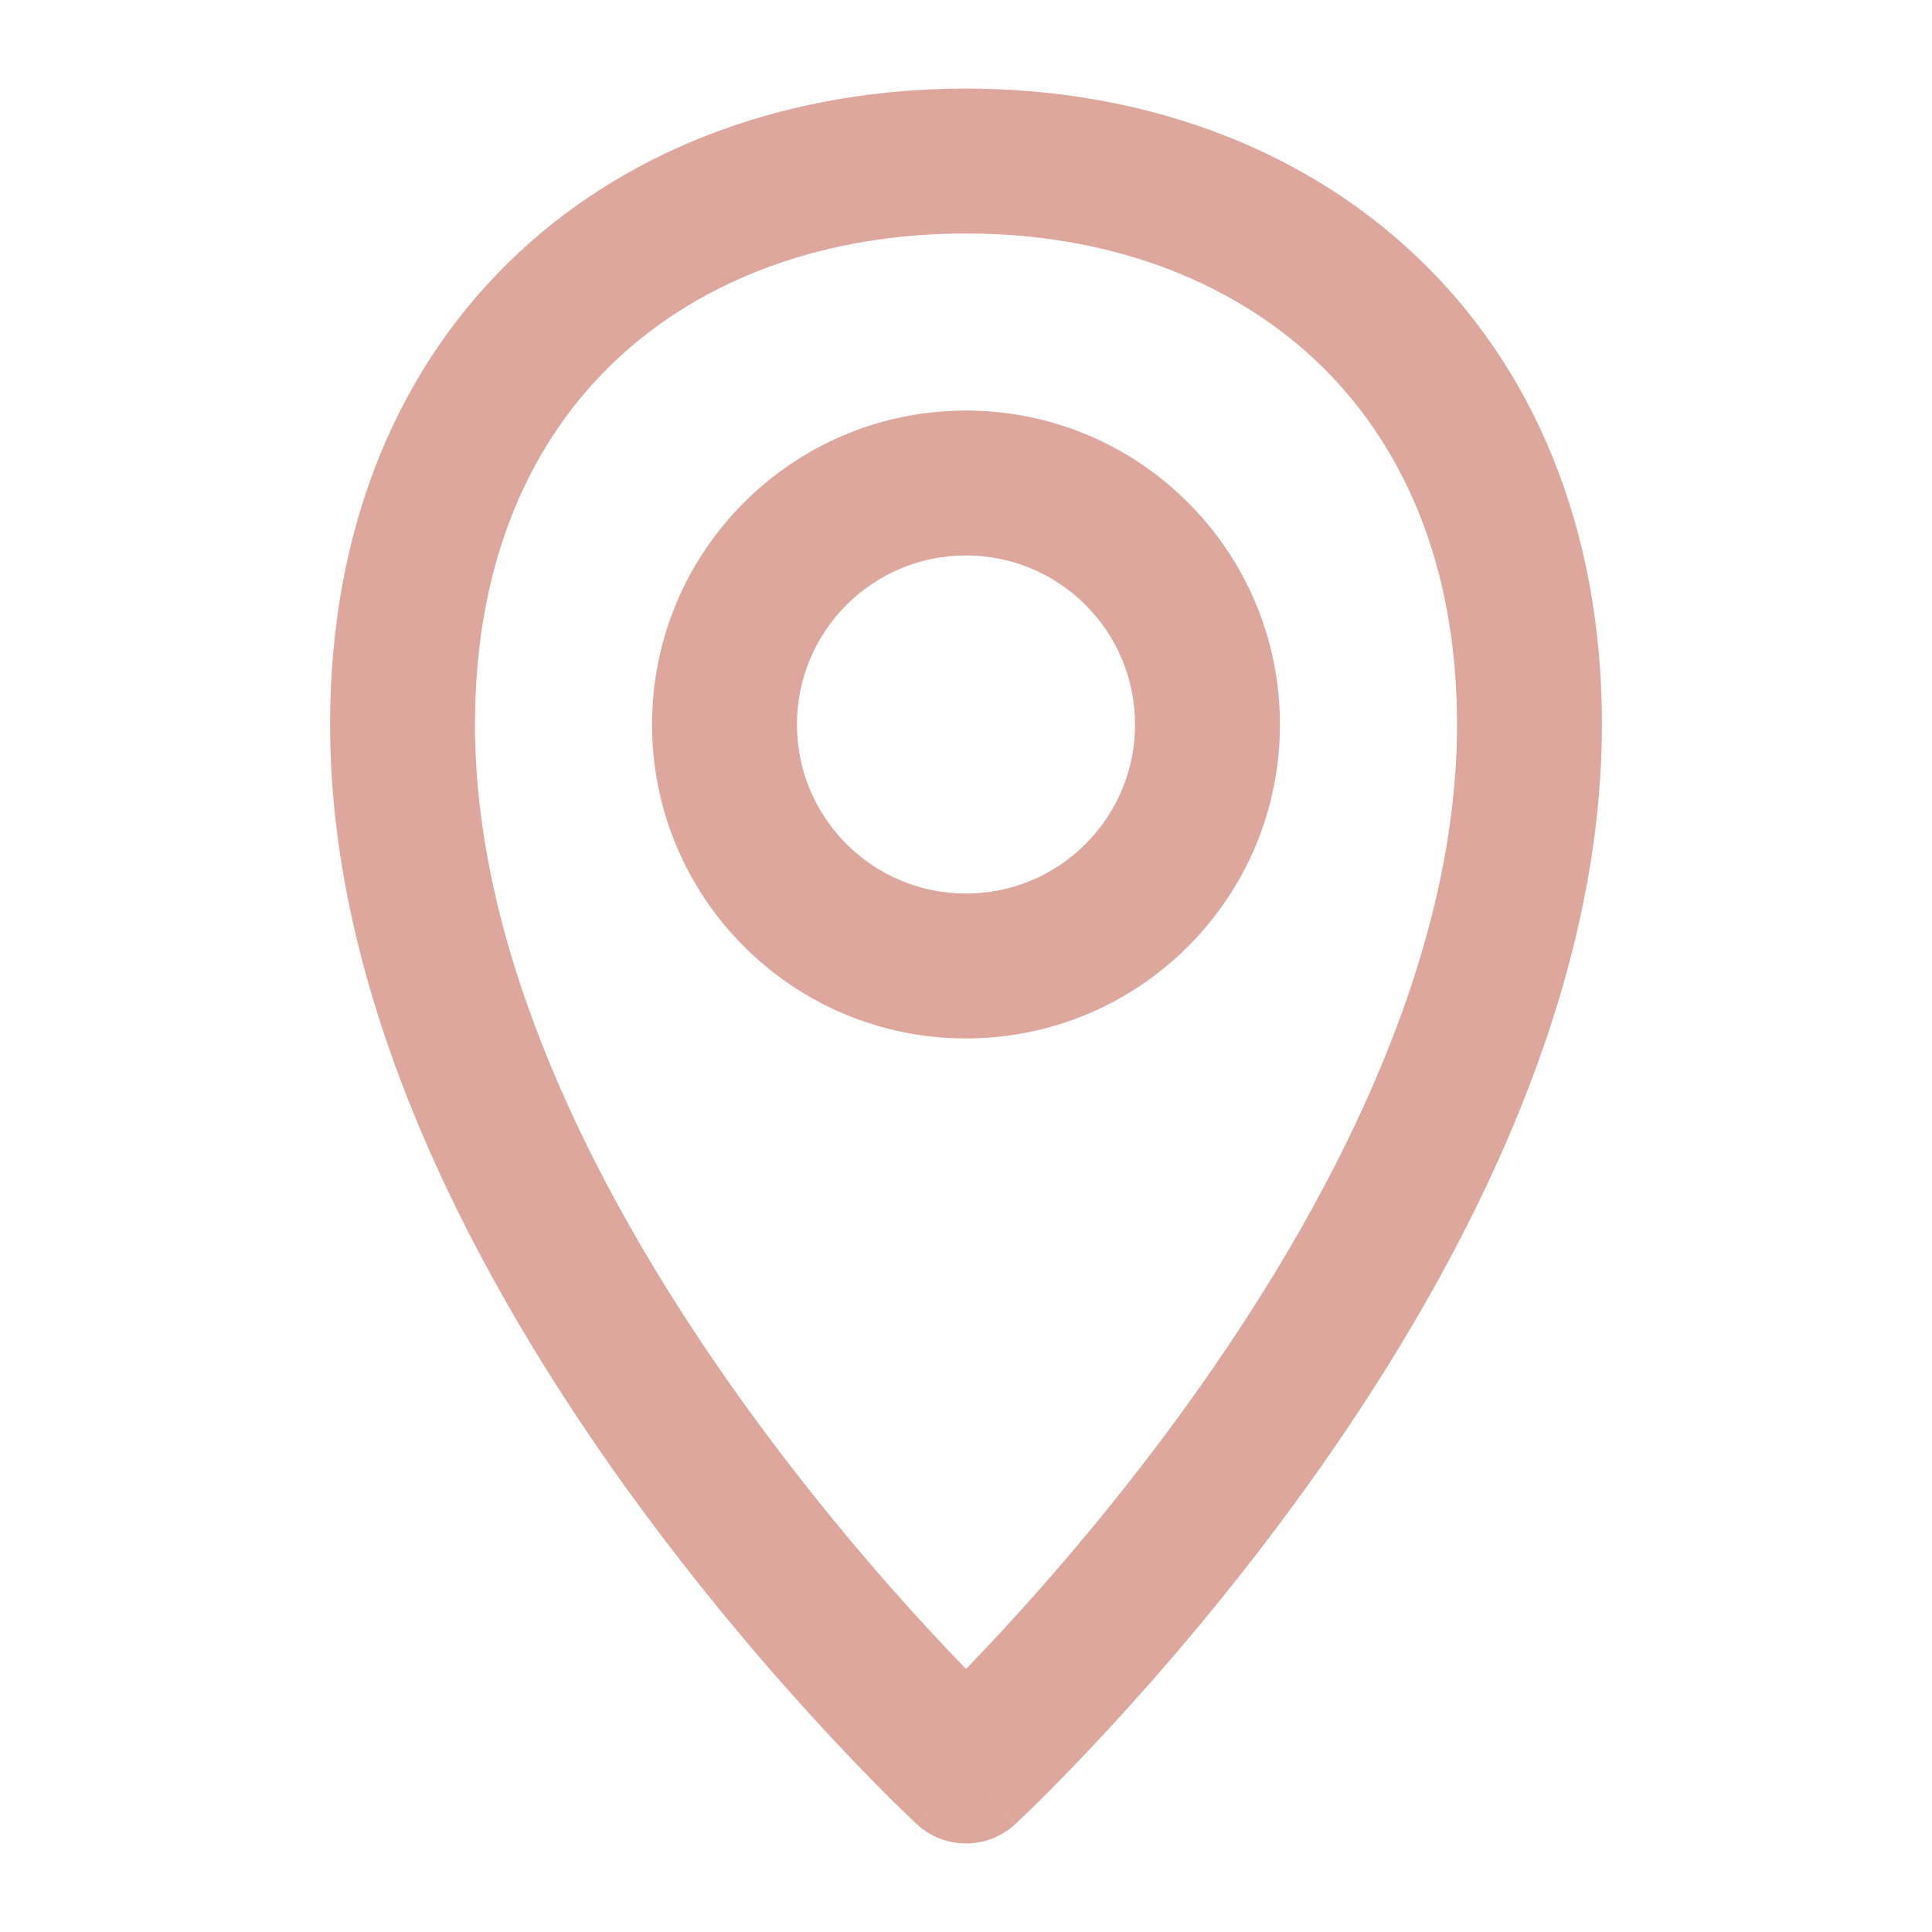 <svg width="20" height="20" viewBox="0 0 20 20" fill="none" xmlns="http://www.w3.org/2000/svg">
<path fill-rule="evenodd" clip-rule="evenodd" d="M4.917 7.5C4.917 5.798 5.501 4.547 6.388 3.718C7.282 2.881 8.547 2.417 10 2.417C11.451 2.417 12.716 2.885 13.612 3.724C14.5 4.557 15.083 5.809 15.083 7.5C15.083 9.976 13.741 12.523 12.308 14.517C11.601 15.501 10.893 16.321 10.361 16.896C10.229 17.039 10.107 17.166 10 17.277C9.893 17.166 9.771 17.039 9.639 16.896C9.107 16.321 8.399 15.501 7.692 14.517C6.259 12.523 4.917 9.976 4.917 7.5ZM9.49 18.884C9.49 18.884 9.491 18.884 10 18.333L9.491 18.884C9.778 19.15 10.222 19.15 10.509 18.884L10 18.333C10.509 18.884 10.509 18.884 10.51 18.884L10.51 18.883L10.511 18.882L10.516 18.878L10.53 18.864C10.543 18.852 10.561 18.835 10.584 18.813C10.63 18.77 10.696 18.706 10.779 18.623C10.945 18.458 11.18 18.219 11.462 17.914C12.024 17.307 12.774 16.438 13.526 15.393C15.009 13.329 16.583 10.46 16.583 7.5C16.583 5.441 15.861 3.777 14.638 2.63C13.422 1.49 11.771 0.917 10 0.917C8.231 0.917 6.579 1.485 5.363 2.622C4.139 3.767 3.417 5.433 3.417 7.5C3.417 10.46 4.991 13.329 6.474 15.393C7.226 16.438 7.976 17.307 8.538 17.914C8.82 18.219 9.055 18.458 9.221 18.623C9.304 18.706 9.37 18.77 9.416 18.813C9.439 18.835 9.457 18.852 9.469 18.864L9.484 18.878L9.488 18.882L9.49 18.883L9.49 18.884ZM8.25 7.5C8.25 6.533 9.034 5.75 10 5.75C10.966 5.75 11.75 6.533 11.75 7.5C11.75 8.466 10.966 9.25 10 9.25C9.034 9.25 8.25 8.466 8.25 7.5ZM10 4.25C8.205 4.25 6.75 5.705 6.75 7.5C6.75 9.295 8.205 10.75 10 10.75C11.795 10.75 13.25 9.295 13.25 7.5C13.25 5.705 11.795 4.25 10 4.25Z" fill="#DDA79D"/>
</svg>
